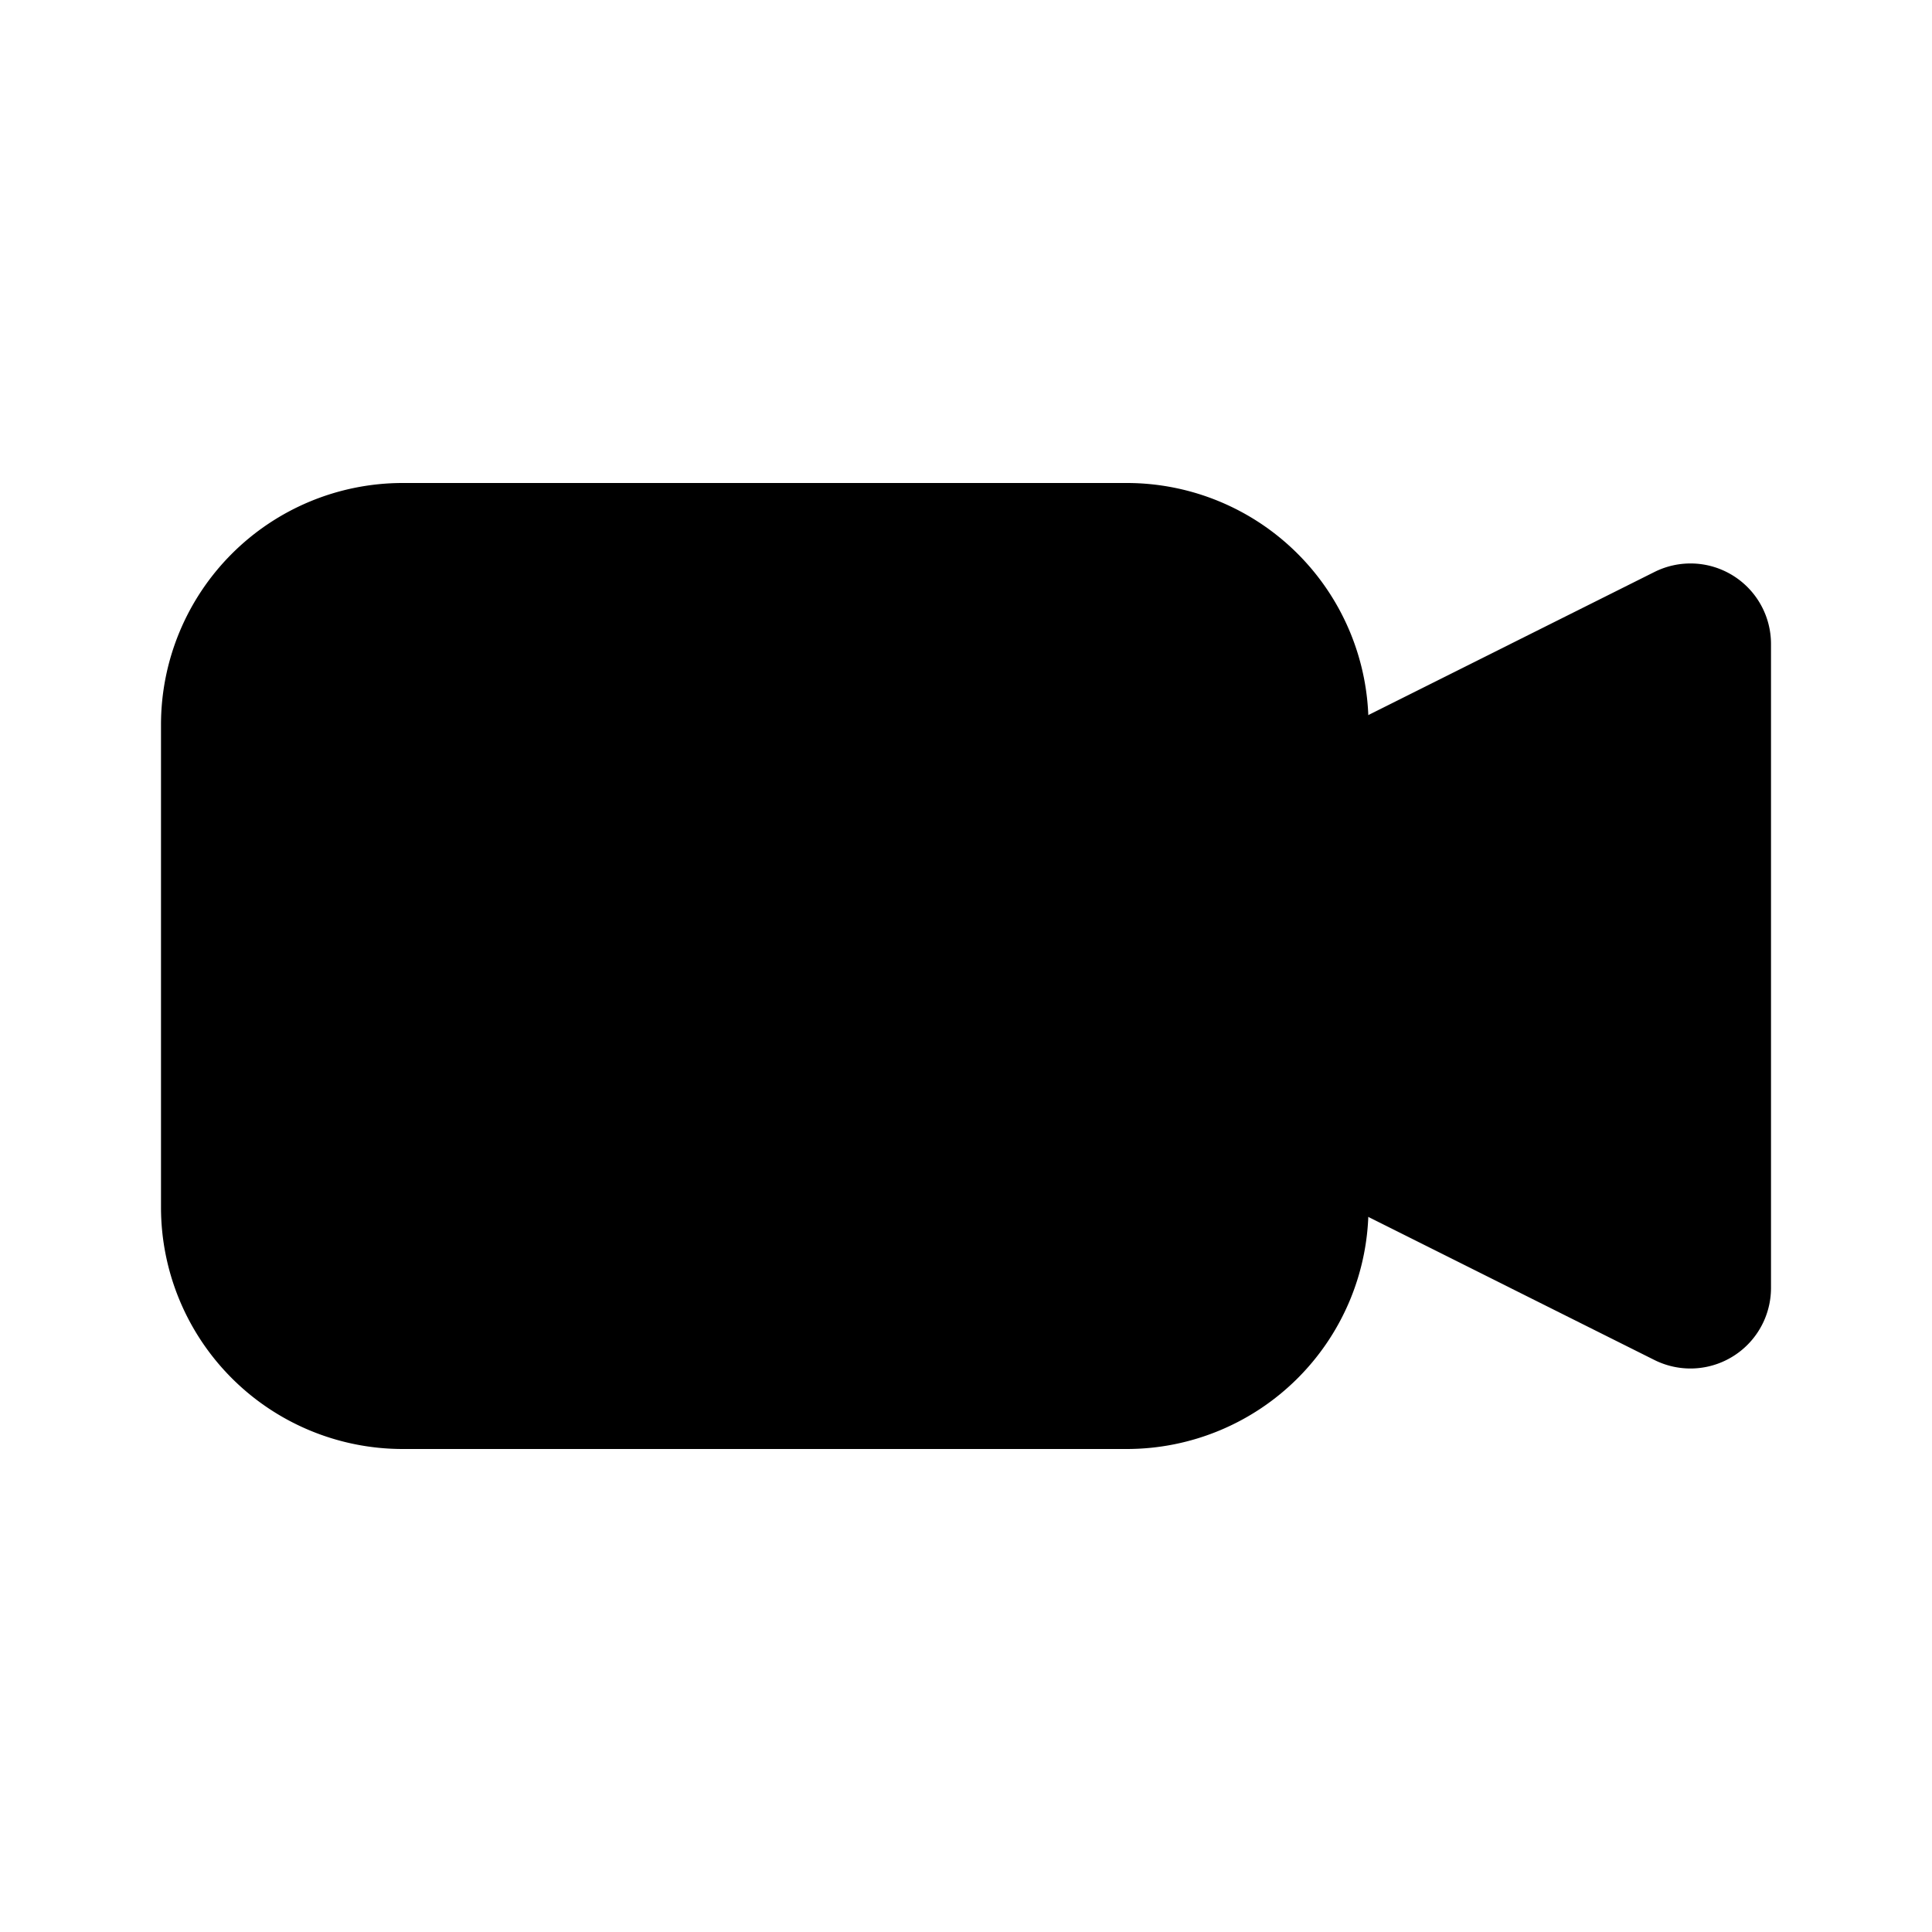 <svg xmlns="http://www.w3.org/2000/svg" viewBox="0 0 24 24"><path class="uim-primary" d="M21,17a1.003,1.003,0,0,1-.447-.105l-5-2.5A1,1,0,0,1,15,13.5v-3a1,1,0,0,1,.553-.895l5-2.5A1,1,0,0,1,22,8v8a1.001,1.001,0,0,1-1,1Z"/><path class="uim-tertiary" d="M14,18H5a3.003,3.003,0,0,1-3-3V9A3.003,3.003,0,0,1,5,6h9a3.003,3.003,0,0,1,3,3v6A3.003,3.003,0,0,1,14,18Z"/></svg>